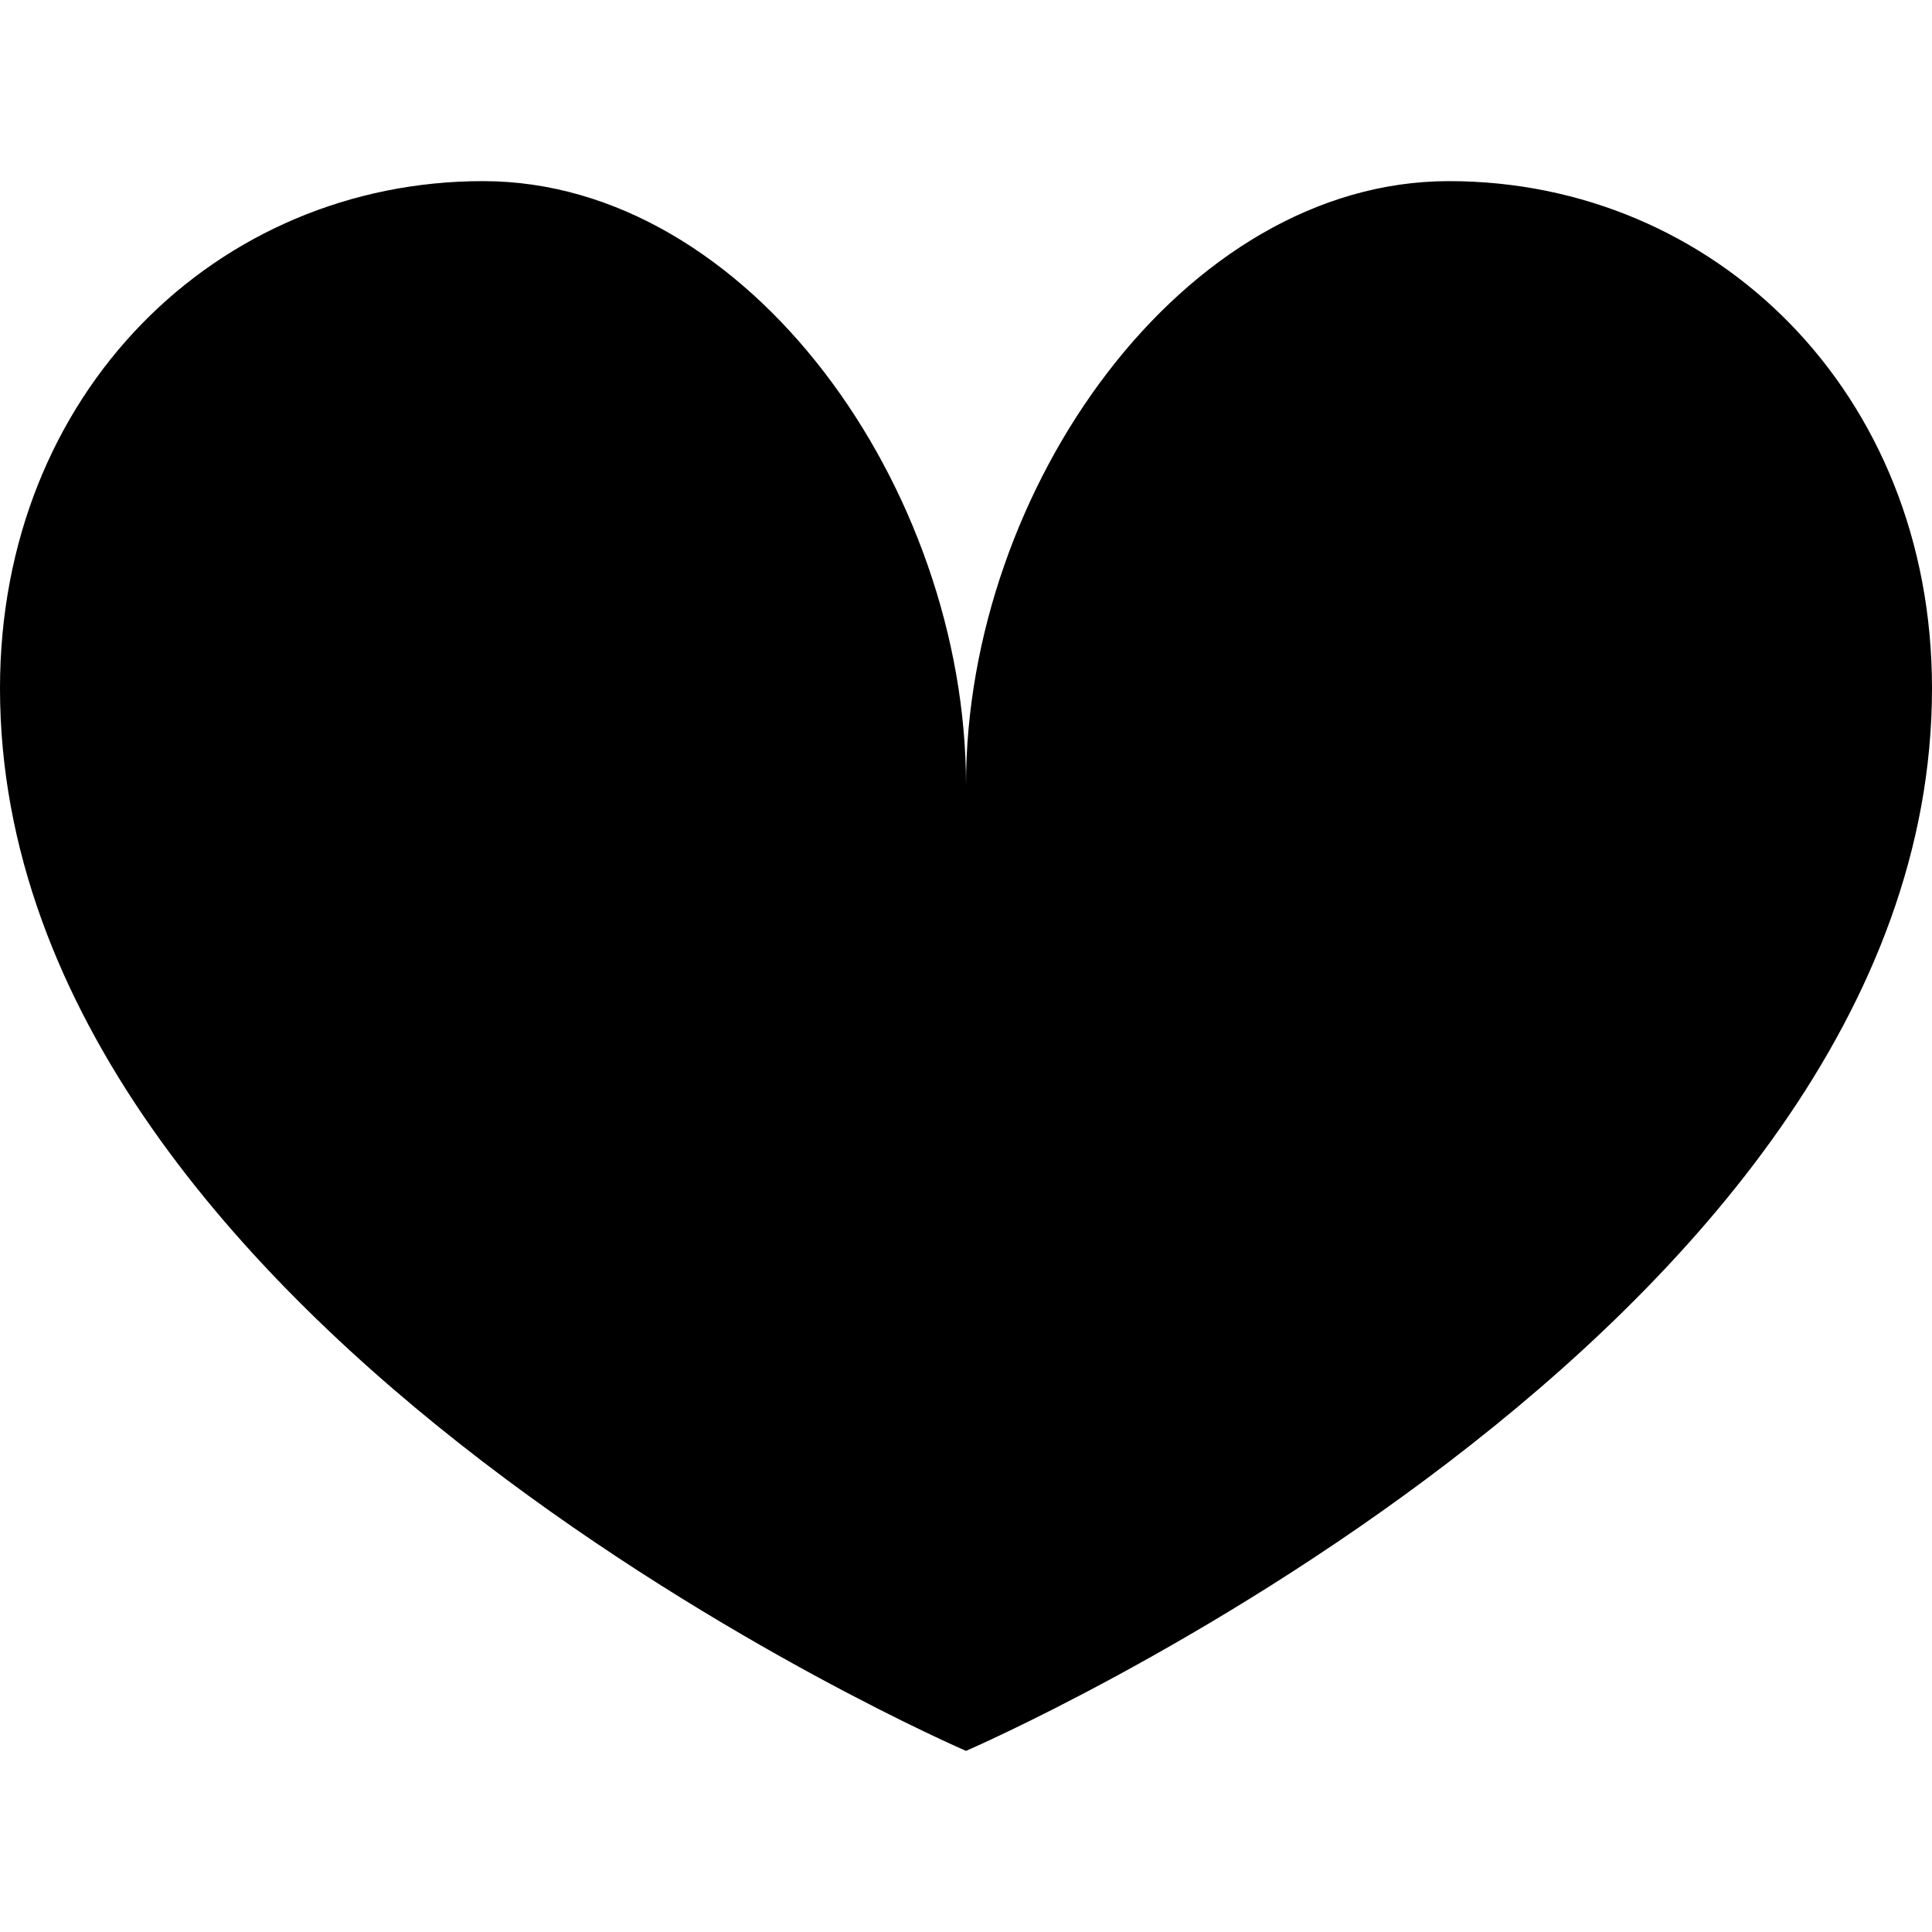 <svg baseProfile="tiny" xmlns="http://www.w3.org/2000/svg" viewBox="0 0 32 32"><path d="M16 29s16-6.9 16-17.6c0-4.9-3.6-8.4-8-8.4s-8 5.1-8 10c0-4.9-3.6-10-8-10s-8 3.5-8 8.4c0 10.7 16 17.6 16 17.6z"/></svg>